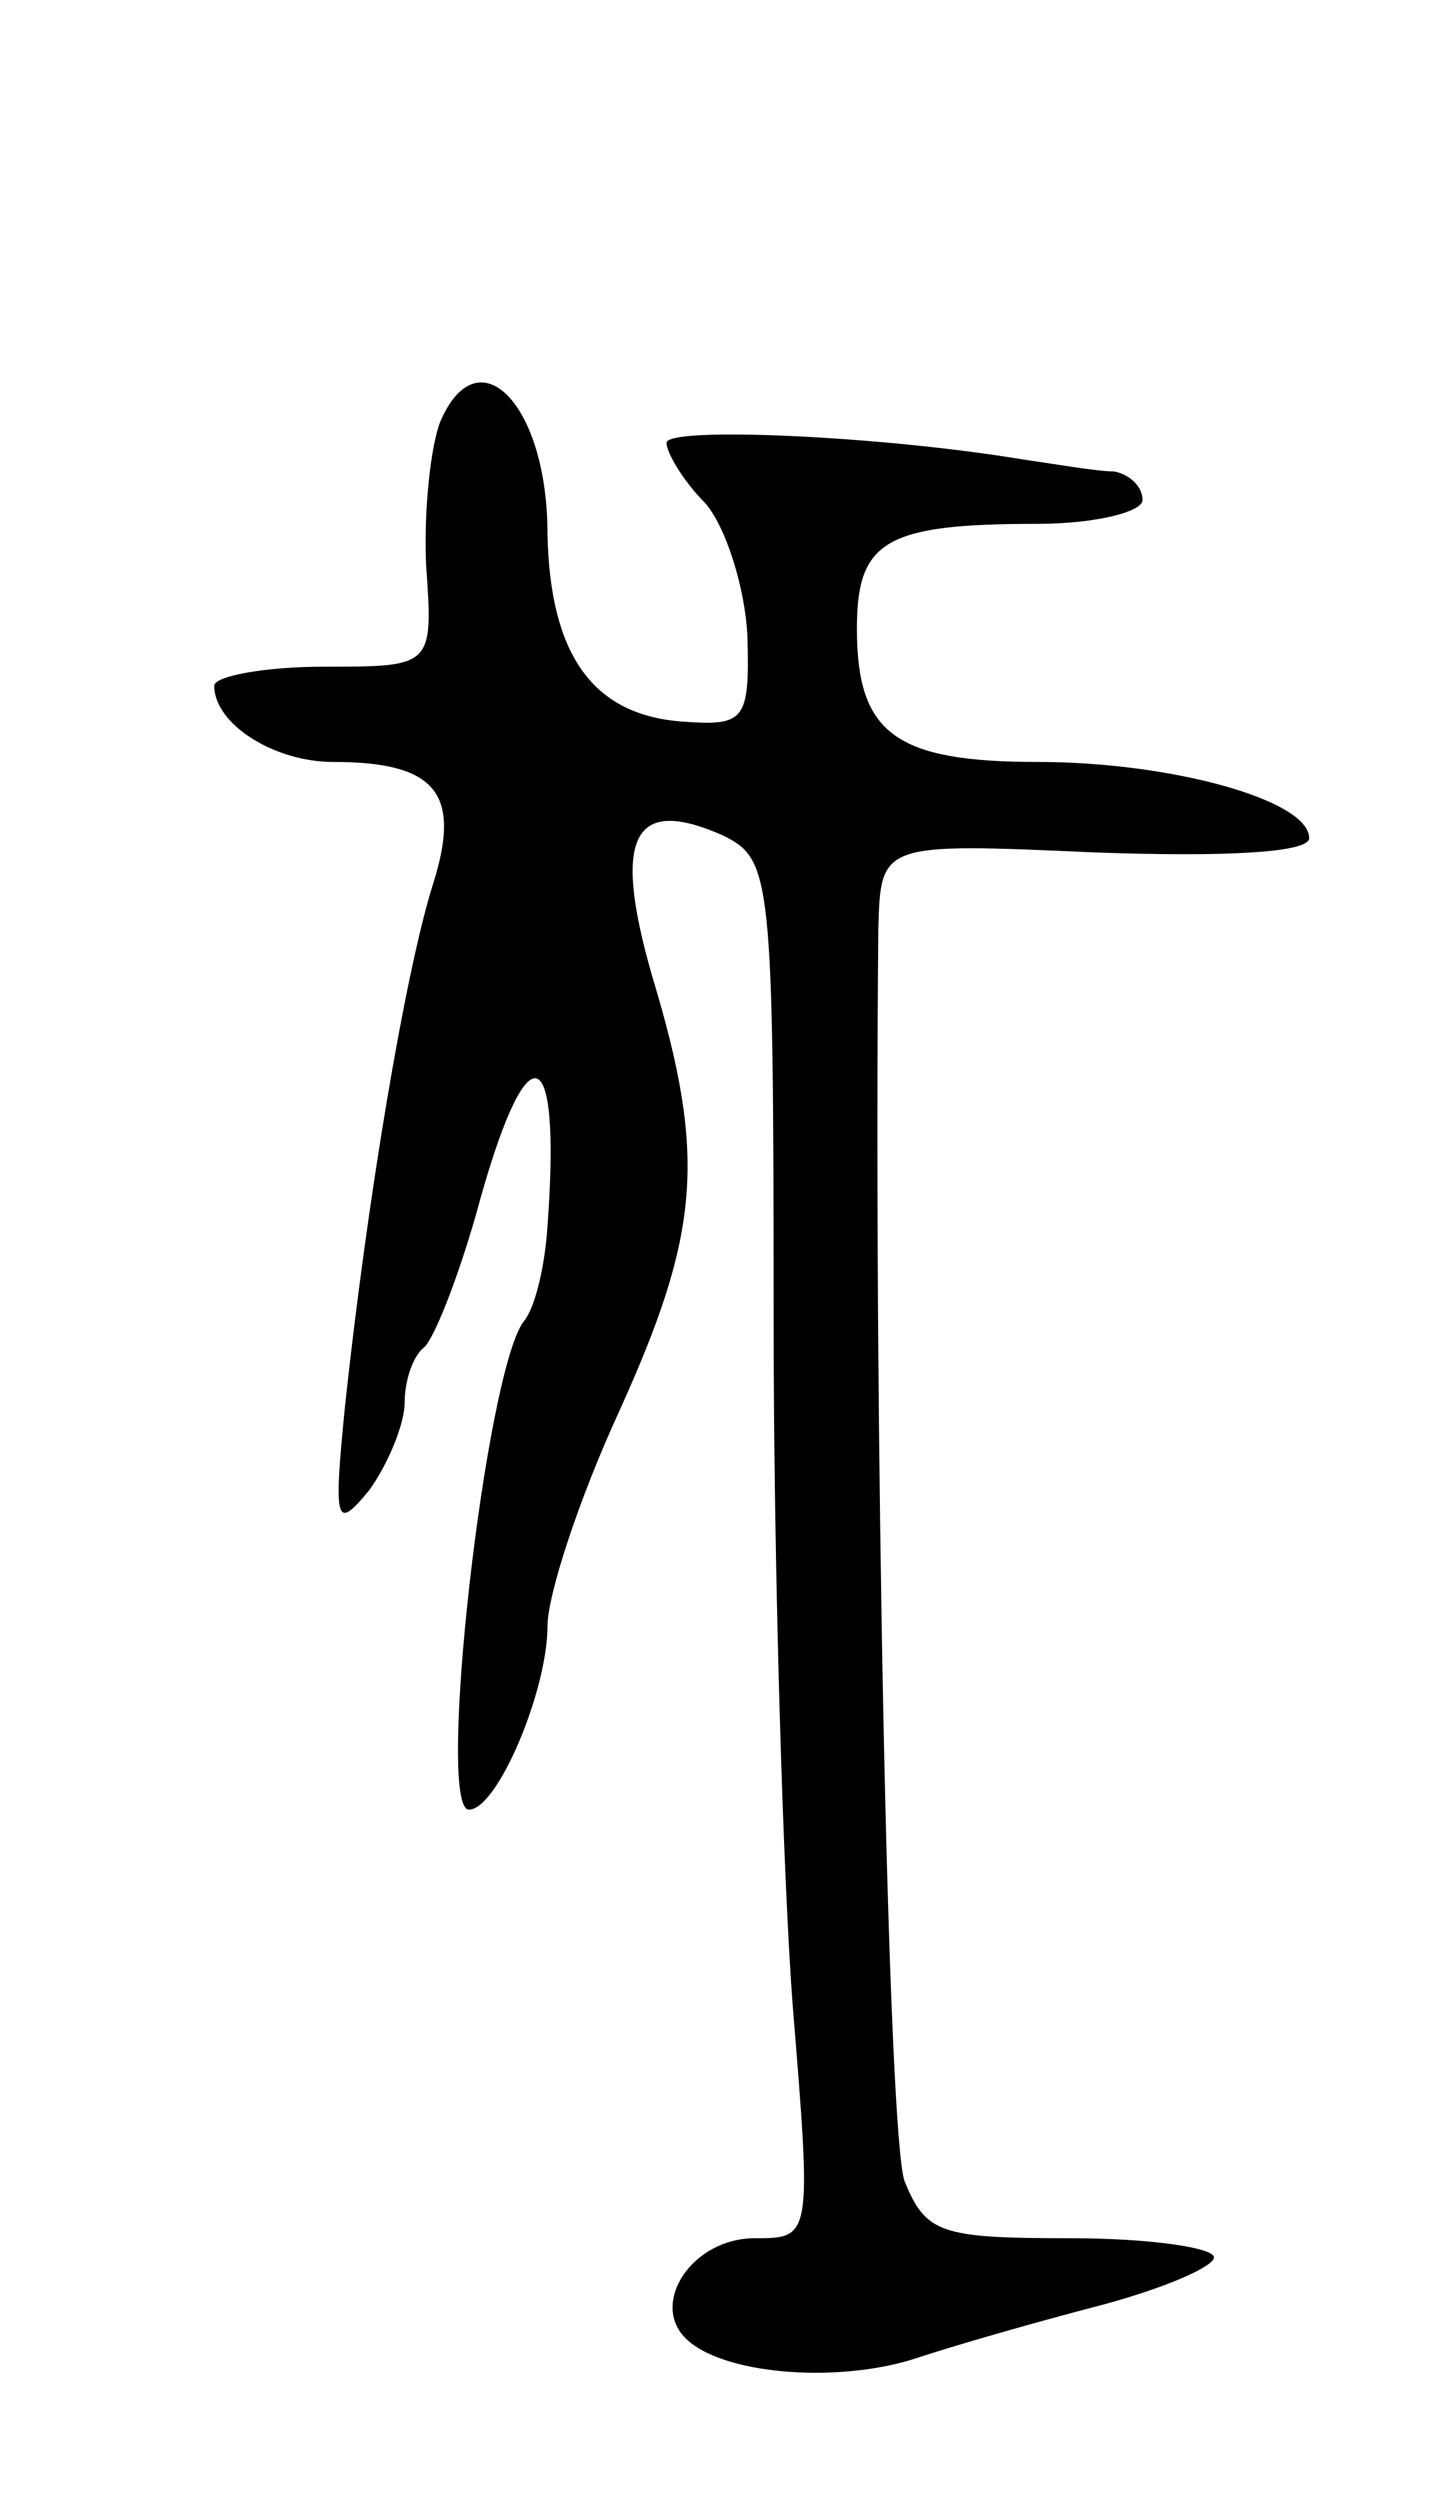 <svg version="1.0" xmlns="http://www.w3.org/2000/svg"
 width="61pt" height="105pt" viewBox="0 0 61 105"
 preserveAspectRatio="xMidYMid meet">
<g transform="translate(0,105) scale(0.1,-0.1)"
fill="#000000" stroke="none">
<path d="M185 873 c-4 -10 -7 -37 -6 -60 3 -43 3 -43 -43 -43 -25 0 -46 -4
-46 -8 0 -16 25 -32 50 -32 43 0 54 -13 42 -51 -12 -38 -28 -135 -37 -219 -5
-50 -4 -53 10 -36 8 11 15 28 15 37 0 10 4 20 8 23 4 3 14 28 22 56 21 78 36
76 30 -5 -1 -16 -5 -34 -10 -40 -16 -21 -37 -205 -23 -205 12 0 33 50 33 77 0
13 13 53 30 90 34 75 37 107 14 183 -17 59 -8 76 30 59 20 -10 21 -17 21 -202
0 -106 4 -236 8 -289 8 -98 8 -98 -16 -98 -26 0 -44 -27 -29 -42 15 -15 62
-19 95 -9 18 6 53 16 80 23 26 7 47 16 47 20 0 4 -27 8 -60 8 -55 0 -61 2 -70
24 -7 20 -13 325 -11 526 1 36 1 36 91 32 56 -2 90 0 90 6 0 16 -58 32 -114
32 -60 0 -76 12 -76 56 0 37 12 44 76 44 24 0 44 5 44 10 0 6 -6 11 -12 12 -7
0 -24 3 -38 5 -60 10 -150 14 -150 7 0 -4 7 -16 16 -25 9 -10 17 -36 18 -56 1
-36 -1 -38 -28 -36 -37 3 -55 28 -56 79 0 54 -29 84 -45 47z"/>
</g>
</svg>
